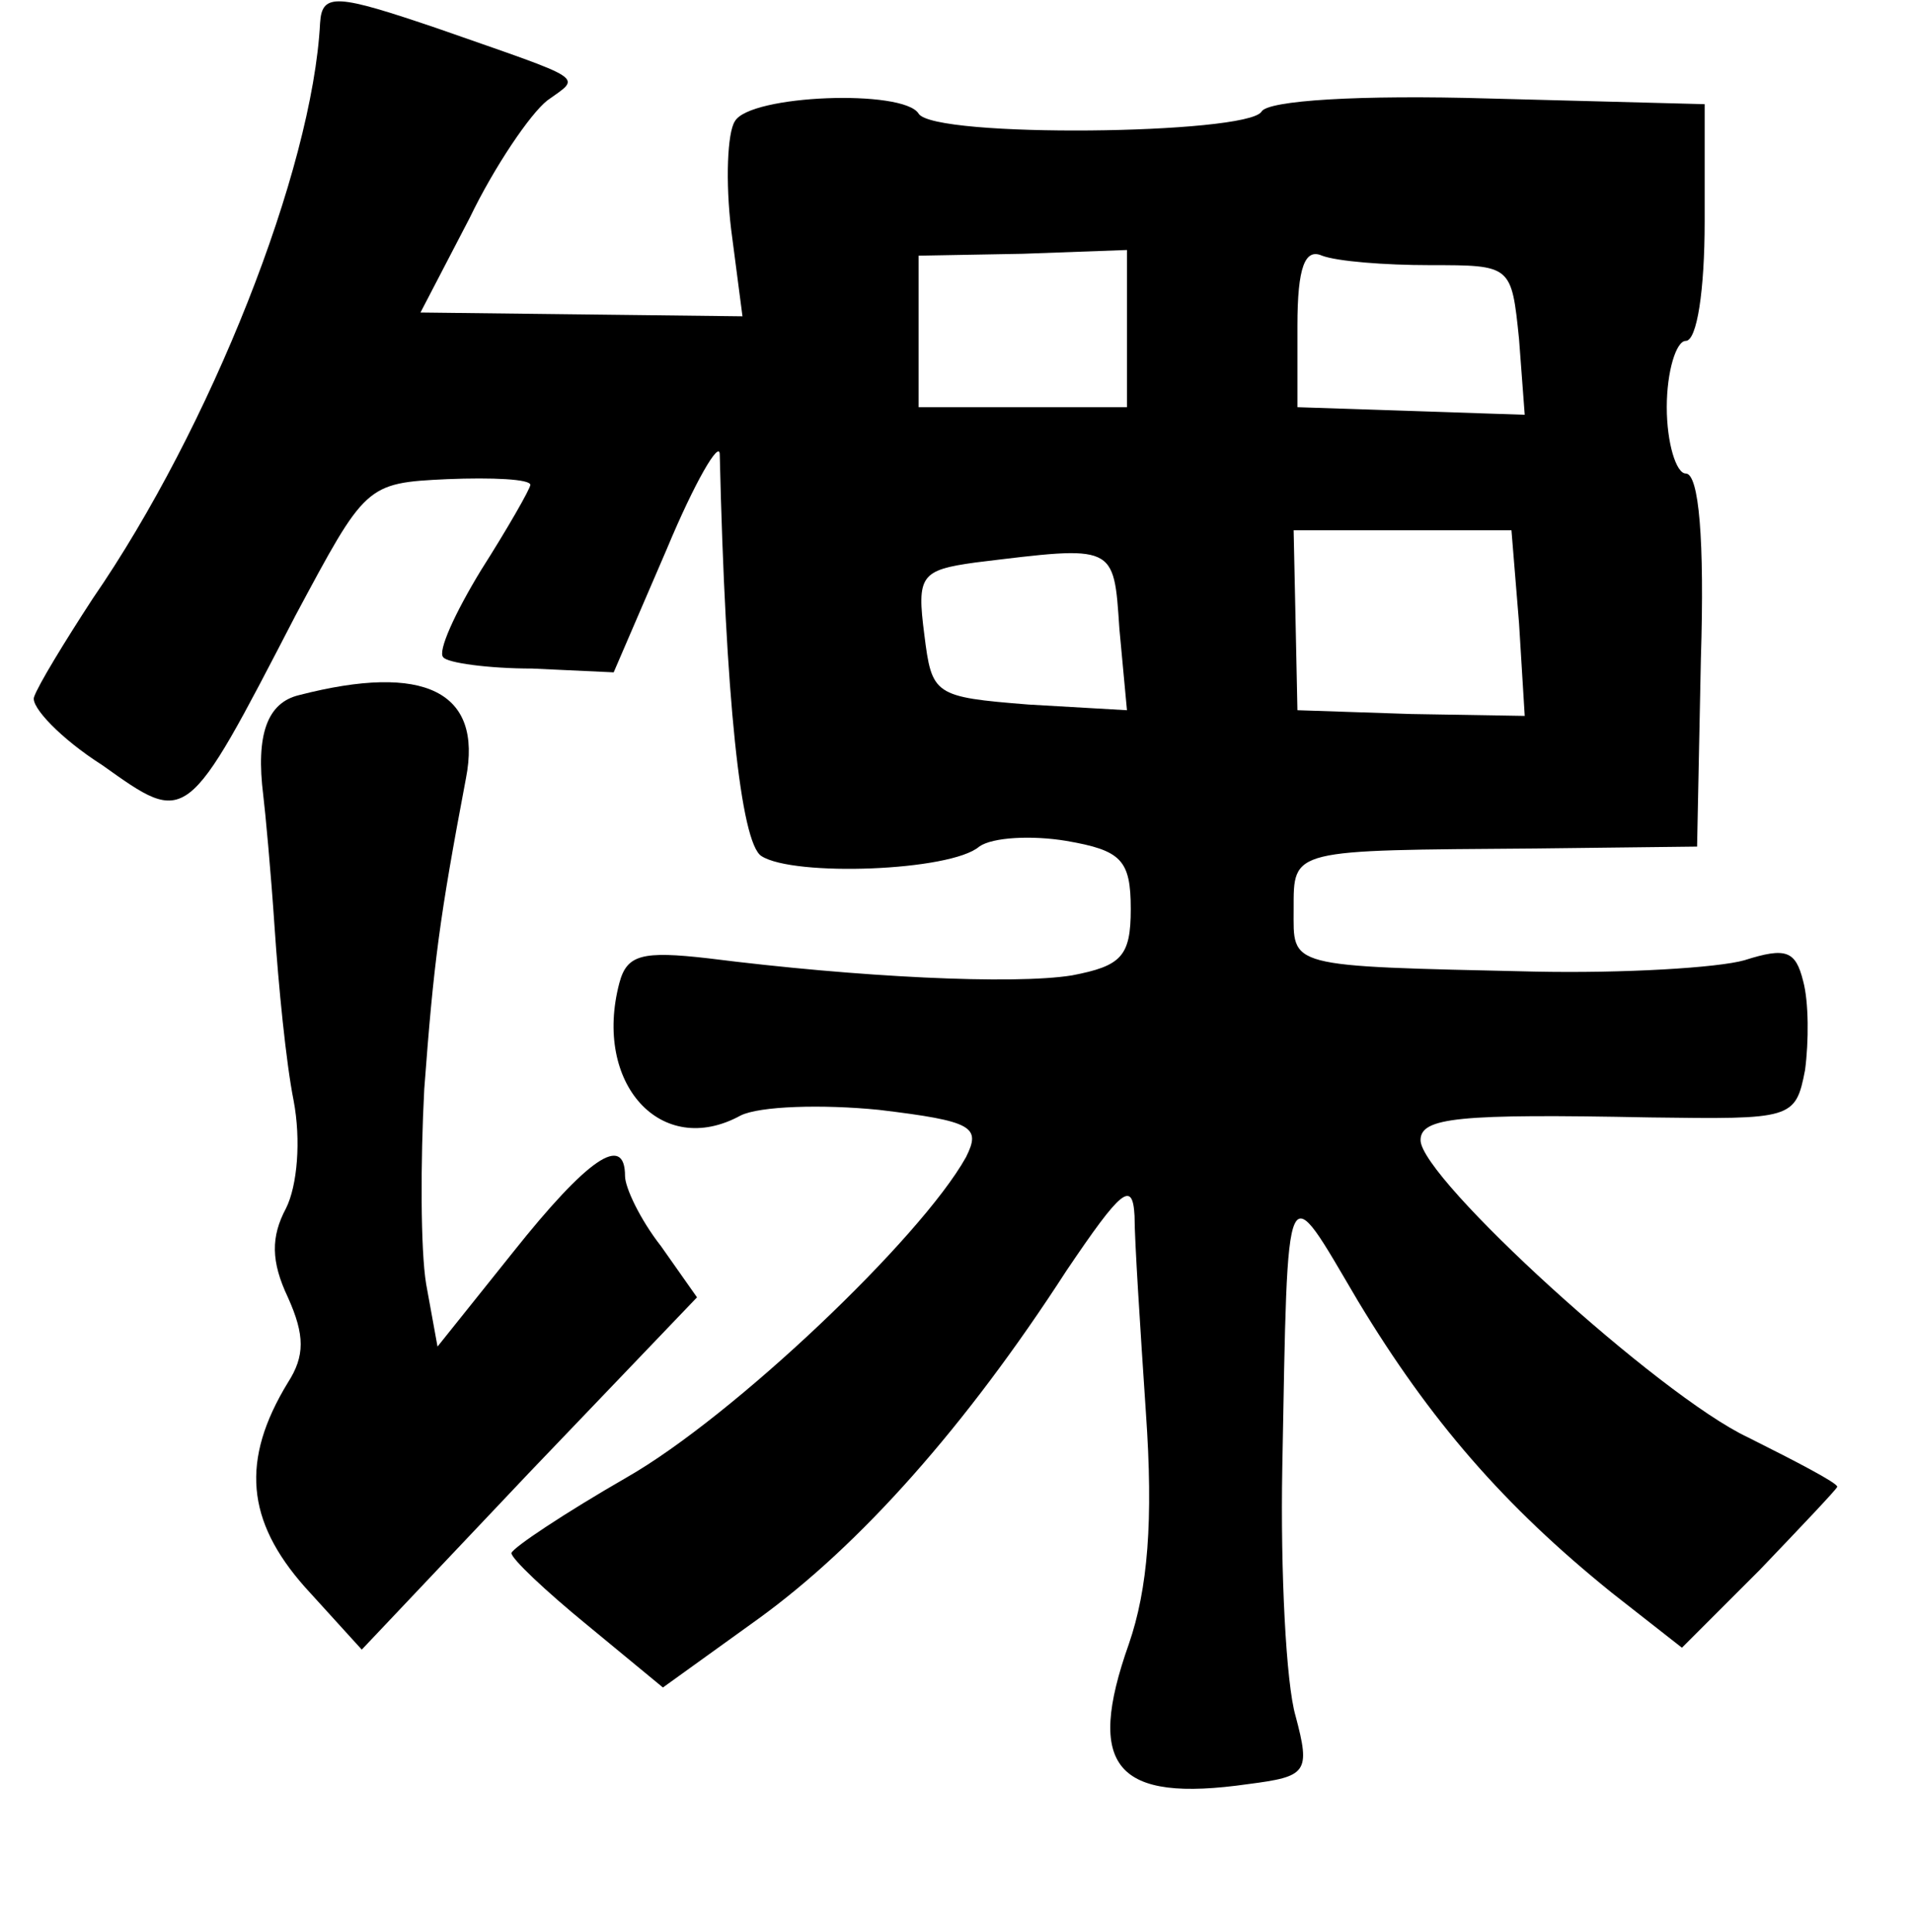 <?xml version="1.0" standalone="no"?>
<!DOCTYPE svg PUBLIC "-//W3C//DTD SVG 20010904//EN"
 "http://www.w3.org/TR/2001/REC-SVG-20010904/DTD/svg10.dtd">
<svg version="1.0" xmlns="http://www.w3.org/2000/svg"
 width="101pt" height="102pt" viewBox="0 0 101 102"
 preserveAspectRatio="xMidYMid meet">
<g transform="translate(0,102) scale(0.1,-0.1)"
fill="#000000" stroke="none">
<path d="M169 1008 c-4 -78 -58 -214 -120 -304 -15 -23 -29 -46 -31 -52 -2 -5
14 -22 36 -36 45 -32 44 -33 102 79 37 69 37 70 80 72 24 1 44 0 44 -3 0 -2
-12 -23 -26 -45 -14 -23 -23 -43 -20 -46 2 -3 24 -6 47 -6 l43 -2 28 65 c15
36 28 58 28 50 3 -128 11 -205 22 -212 17 -11 100 -8 115 5 7 5 28 6 46 3 29
-5 34 -10 34 -36 0 -25 -5 -30 -31 -35 -31 -5 -113 -1 -192 9 -35 4 -43 2 -47
-13 -14 -53 22 -93 64 -70 10 5 43 6 73 3 50 -6 54 -9 46 -25 -24 -43 -123
-137 -179 -169 -33 -19 -60 -37 -61 -40 0 -3 18 -20 40 -38 l40 -33 50 36 c54
39 110 102 163 184 29 43 35 48 36 29 0 -13 3 -59 6 -104 4 -57 1 -93 -9 -122
-23 -65 -7 -84 63 -74 31 4 33 6 25 36 -5 17 -8 76 -7 131 3 160 1 154 40 88
38 -63 77 -108 134 -154 l37 -29 41 41 c22 23 41 43 41 44 0 2 -21 13 -47 26
-47 22 -173 137 -173 157 0 12 20 14 121 12 75 -1 77 -1 82 25 2 15 2 36 -1
47 -4 16 -9 18 -31 11 -14 -4 -64 -7 -111 -6 -132 3 -127 2 -127 33 0 32 -2
31 128 32 l85 1 2 99 c2 63 -1 98 -8 98 -5 0 -10 16 -10 35 0 19 5 35 10 35 6
0 10 27 10 63 l0 62 -114 3 c-68 2 -117 -1 -120 -7 -8 -12 -173 -14 -181 -1
-8 13 -89 10 -97 -4 -4 -6 -5 -32 -2 -57 l6 -46 -85 1 -85 1 26 50 c13 27 32
55 41 62 18 13 22 10 -58 38 -53 18 -61 19 -62 3z m426 -162 l0 -41 -55 0 -55
0 0 40 0 40 55 1 55 2 0 -42z m160 34 c43 0 43 0 47 -39 l3 -40 -60 2 -60 2 0
43 c0 31 4 41 13 37 8 -3 33 -5 57 -5z m47 -189 l3 -49 -60 1 -60 2 -1 48 -1
47 58 0 57 0 4 -49z m-211 -3 l4 -43 -52 3 c-50 4 -51 5 -55 37 -4 31 -2 34
27 38 74 9 73 10 76 -35z"/>
<path d="M158 653 c-17 -4 -23 -21 -19 -53 1 -8 4 -40 6 -70 2 -30 6 -71 10
-91 4 -21 2 -45 -4 -57 -8 -15 -8 -28 1 -47 9 -20 9 -31 0 -45 -25 -41 -22
-73 9 -108 l30 -33 88 93 89 93 -19 27 c-11 14 -19 31 -19 37 0 23 -20 9 -59
-40 l-40 -50 -6 33 c-3 18 -3 65 -1 103 5 67 8 90 22 164 9 46 -22 61 -88 44z"/>
</g>
</svg>
